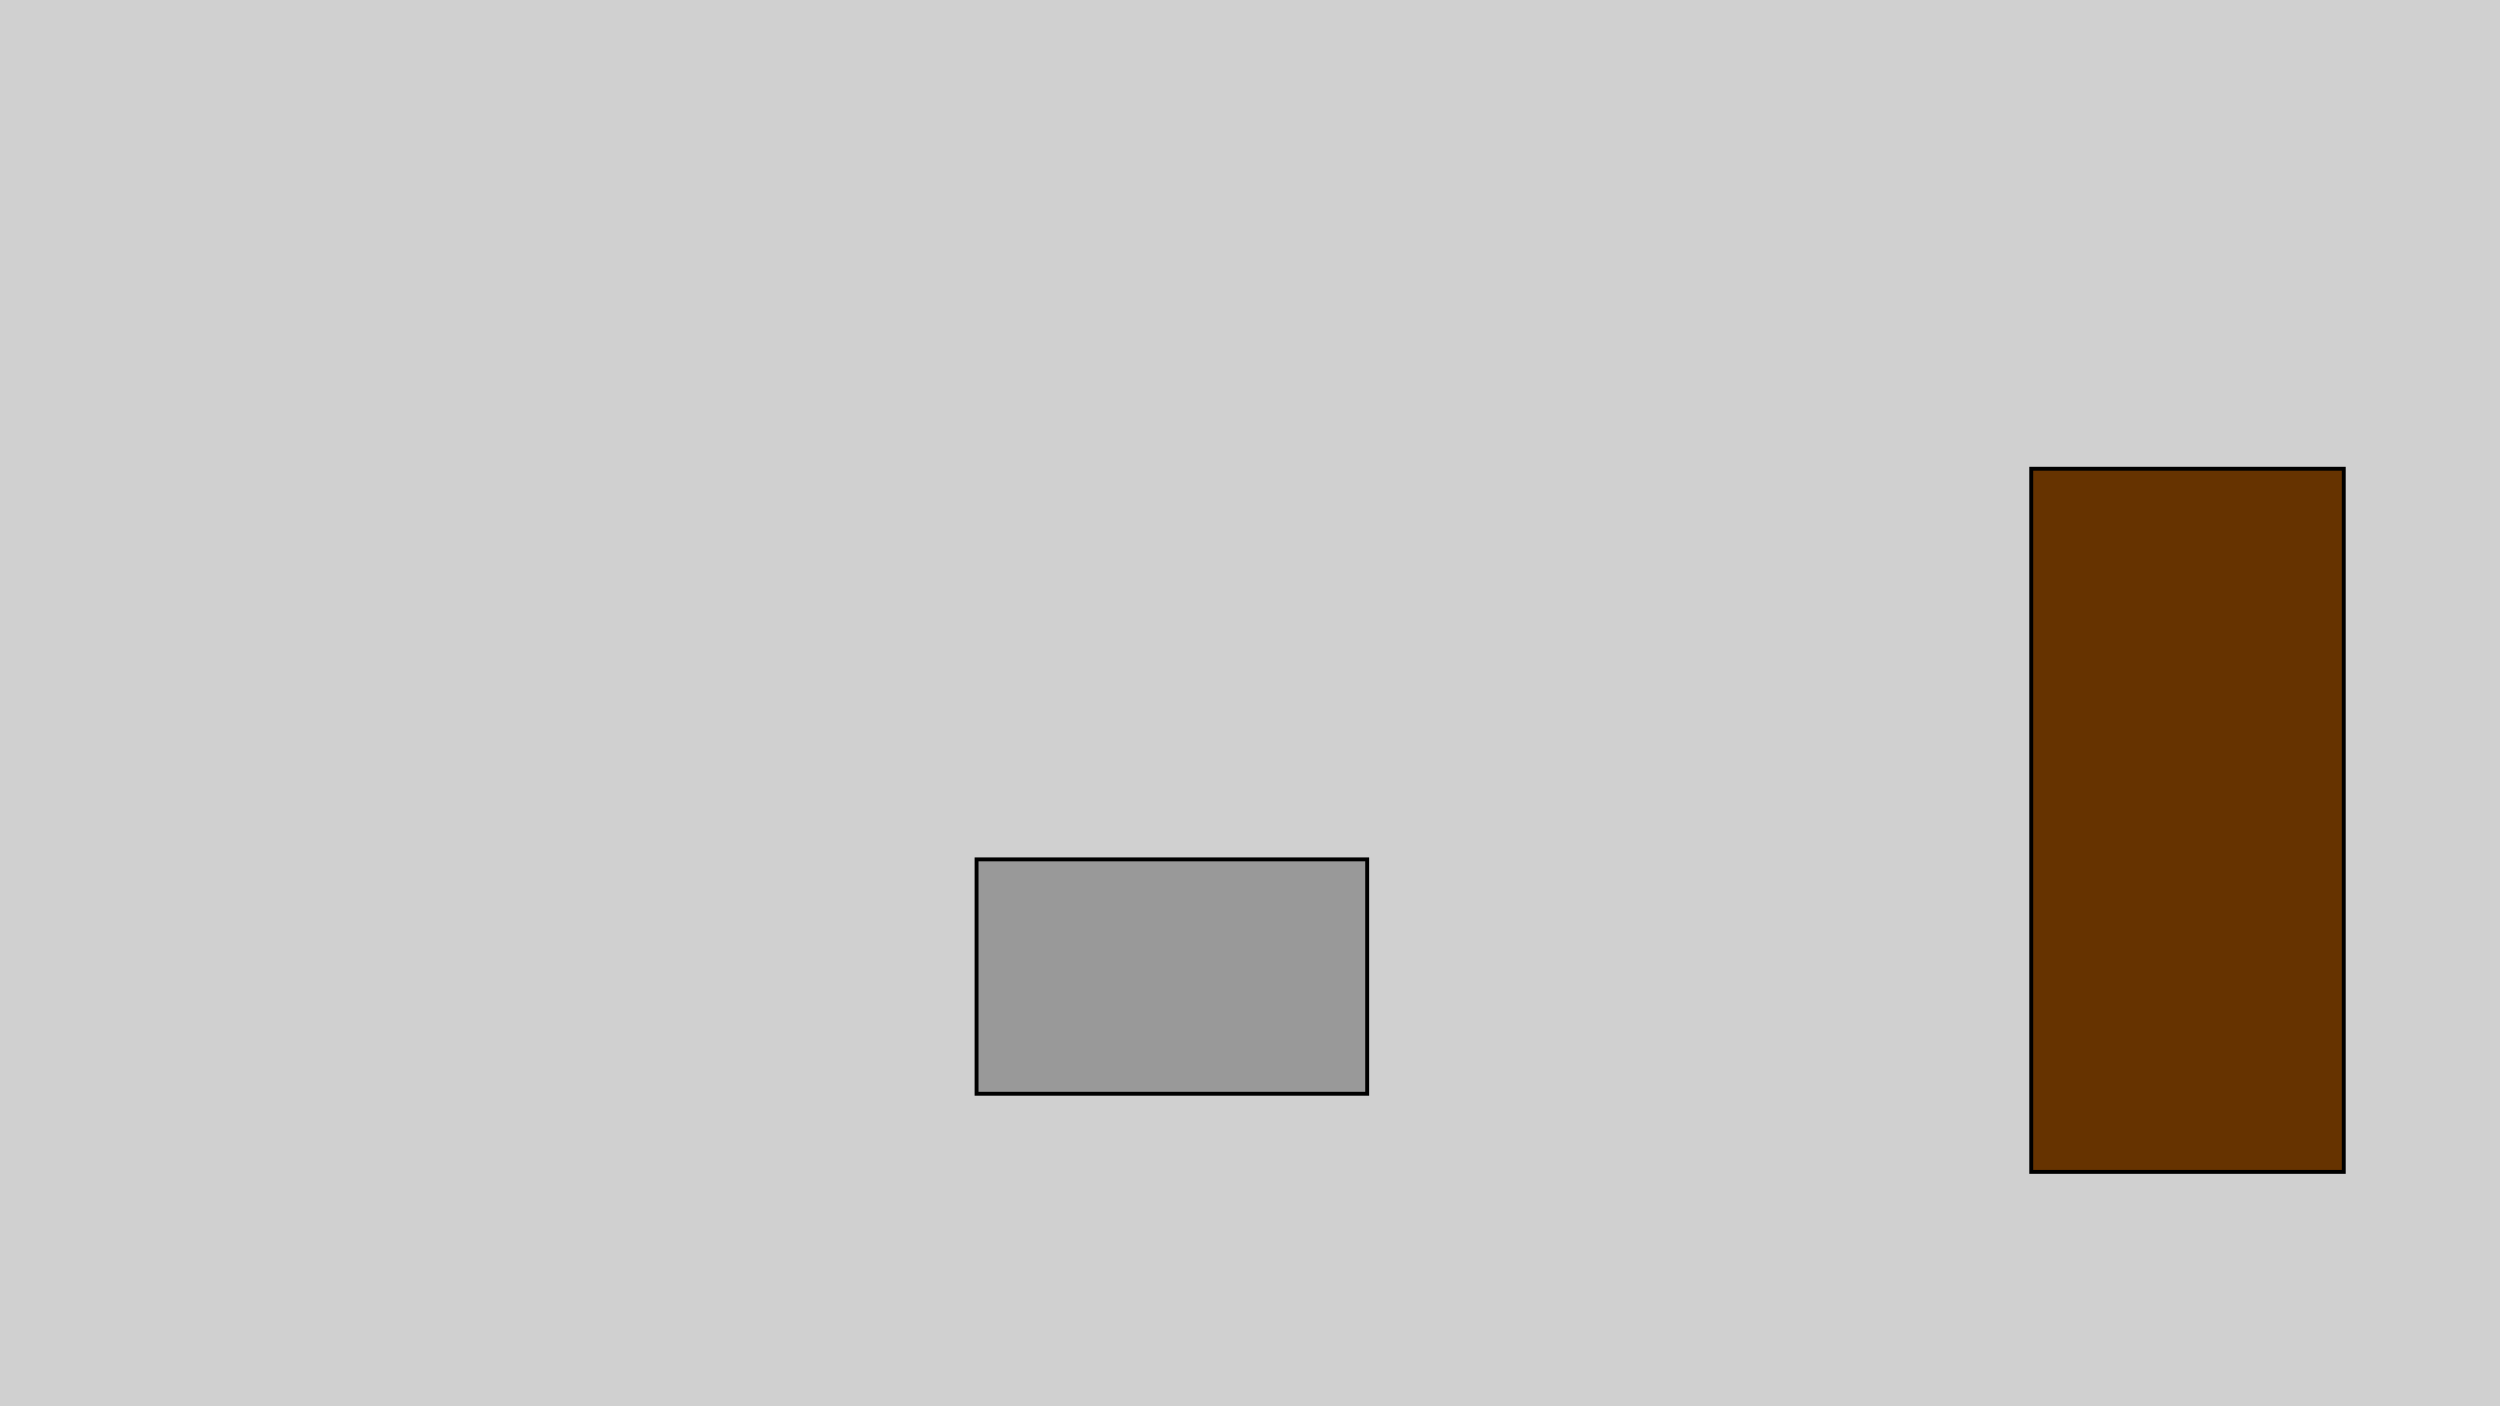 <svg xmlns="http://www.w3.org/2000/svg" width="640" height="360" viewBox="0 0 640 360">
  <rect width="640" height="360" fill="#d0d0d0" />
  <rect x="520" y="120" width="80" height="180" fill="#663300" stroke="#000" />
  <rect x="250" y="220" width="100" height="60" fill="#999" stroke="#000" />
</svg>
